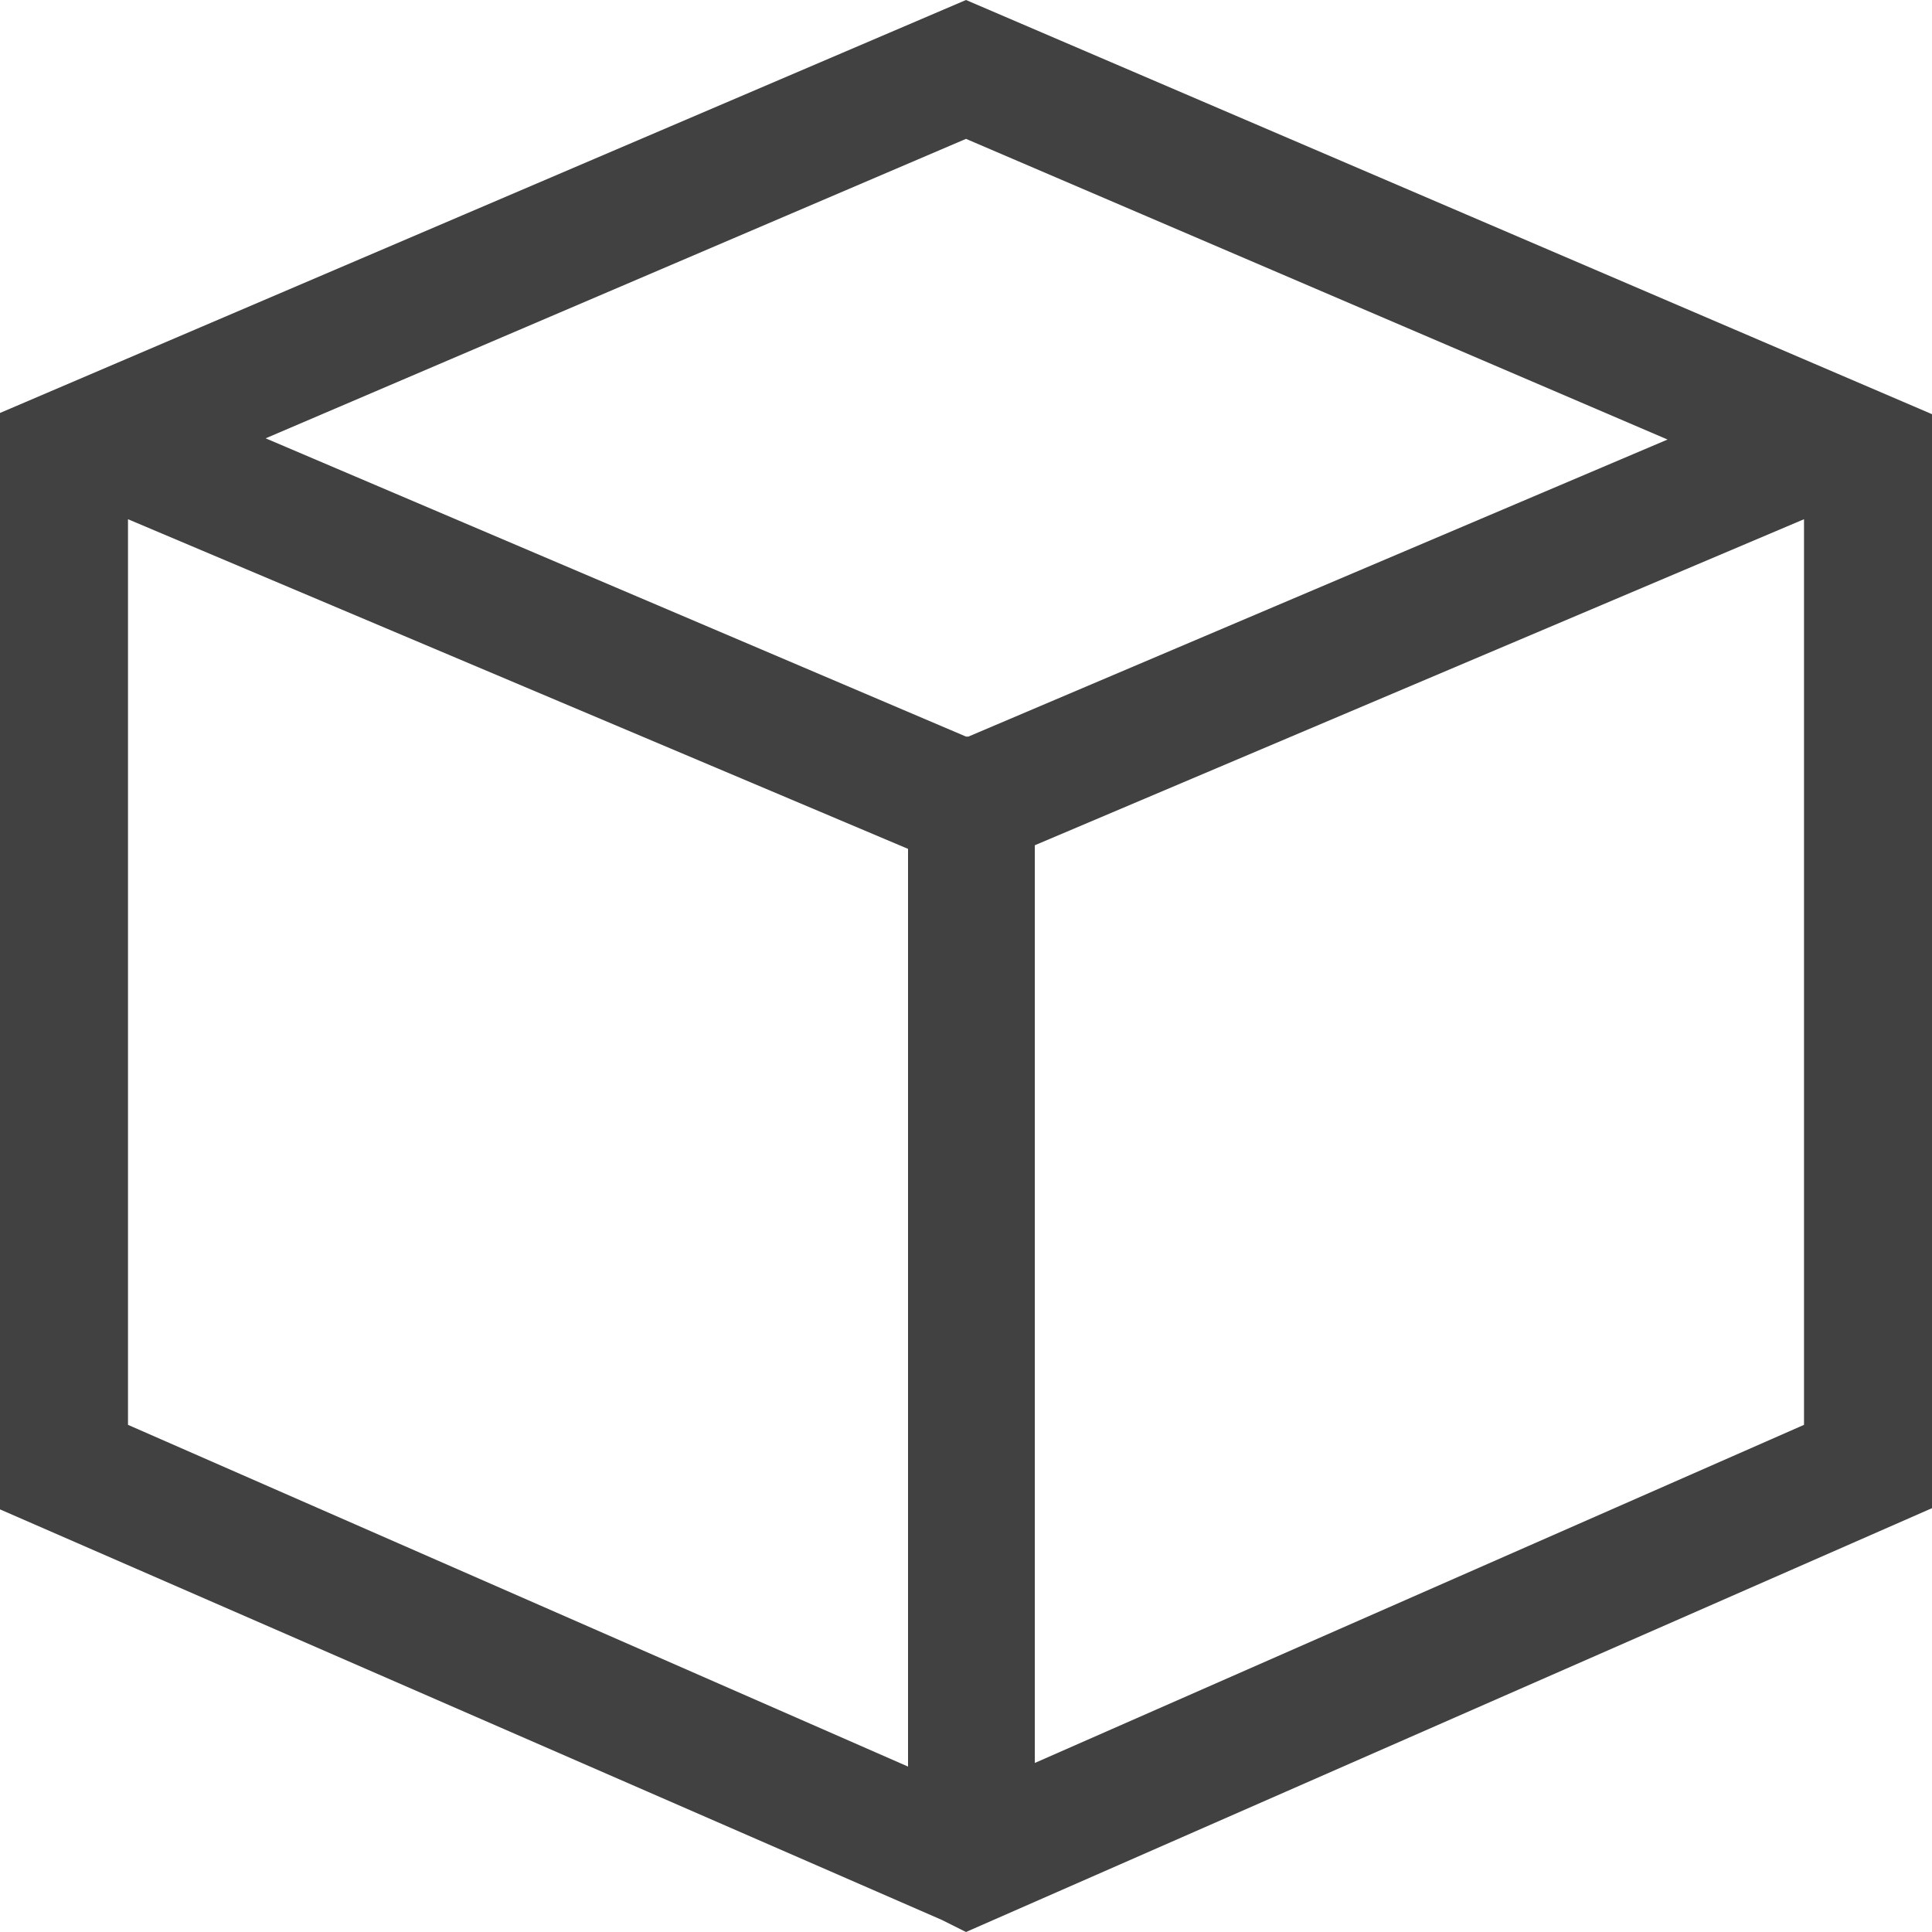 <svg xmlns="http://www.w3.org/2000/svg" viewBox="0 0 16 16"><path fill="#414141" d="M7.8 15.9 0 12.5V3.42L8 0l8 3.43v9.06L8 16l-.2-.1zm-6.74-4.1 6.46 2.83v-7.6L1.06 4.3v7.52zM8.57 7v7.6l6.37-2.8V4.3L8.57 7zm-.55-.9 5.79-2.46L8 1.15 2.2 3.63 8 6.1z"/></svg>